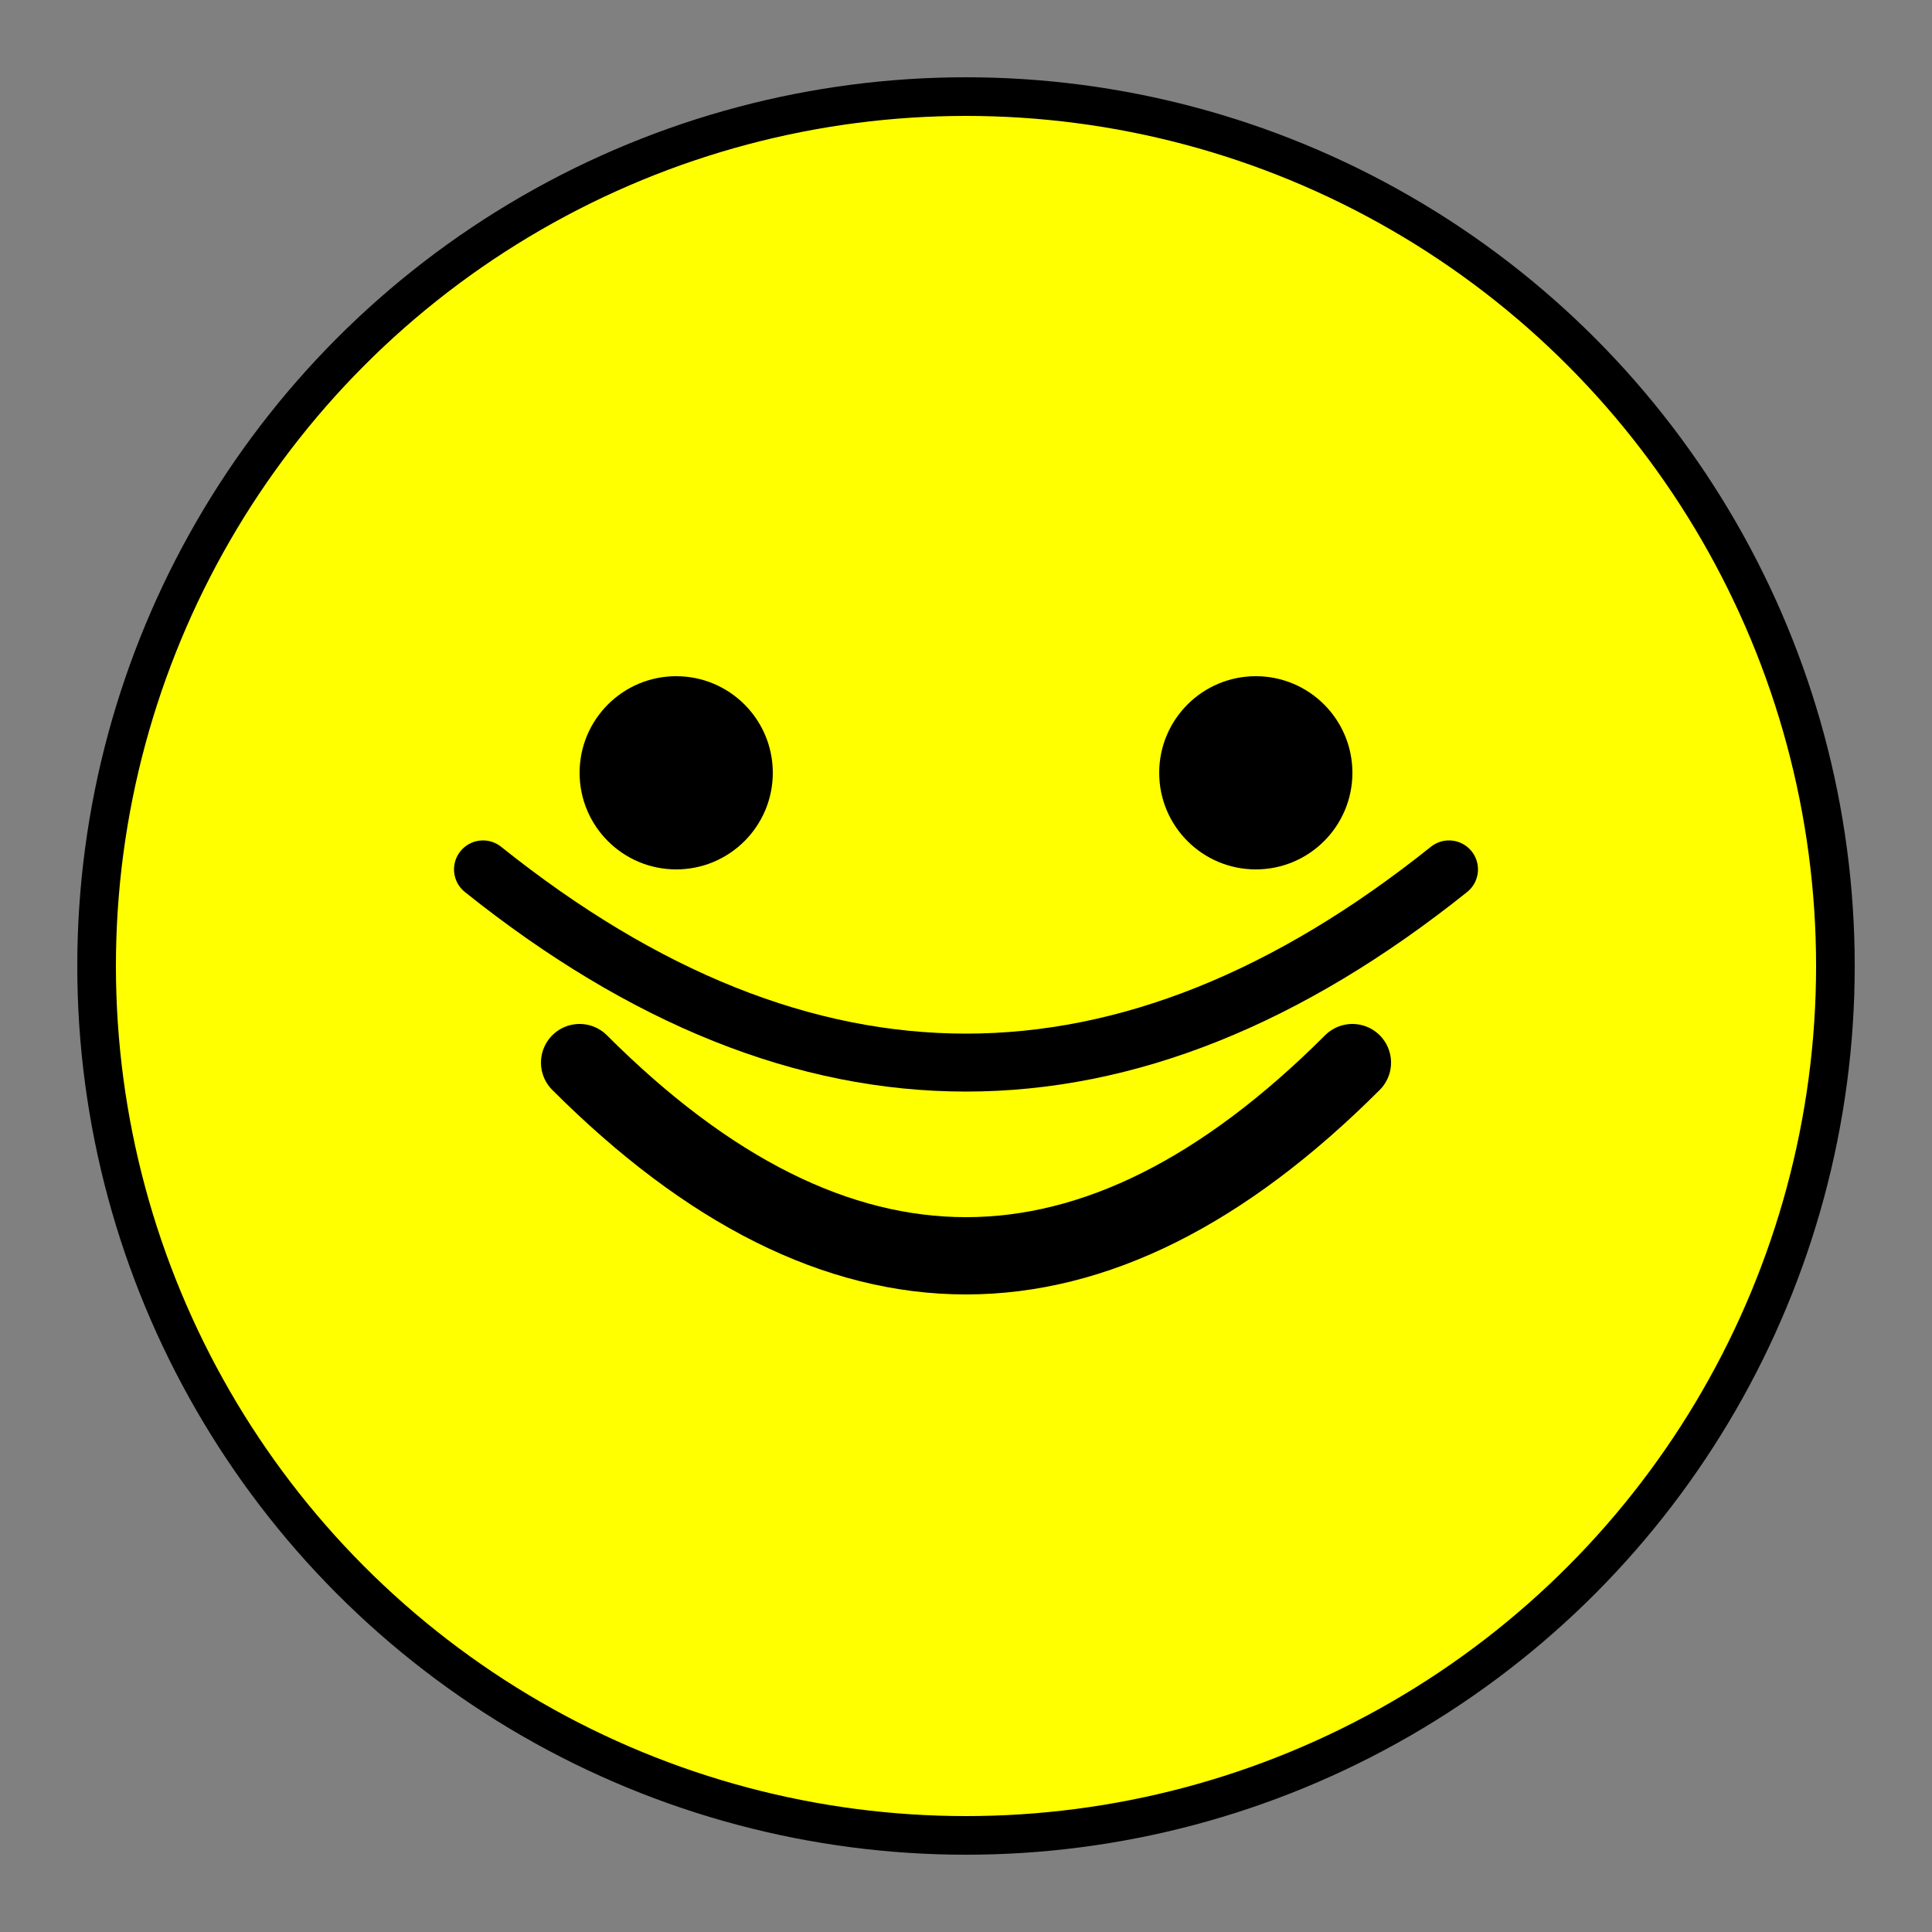    <svg
          xmlns="http://www.w3.org/2000/svg"
          viewBox="0 0 100 100"
          width="120"
          height="120"
          fill="none"
          stroke="none"
        >
          <rect x="0" y="0" width="100" height="100" fill="#808080" stroke="none"/>
          <circle cx="50" cy="50" r="45" fill="yellow" stroke="black" stroke-width="2" />
          <circle cx="35" cy="40" r="5" fill="black" />
          <circle cx="65" cy="40" r="5" fill="black" />
          <path
            d="M 30 55 Q 50 75, 70 55"
            stroke="black"
            stroke-width="4"
            fill="transparent"
            stroke-linecap="round"
          />
          <path
            d="M 25 45 Q 50 65, 75 45"
            stroke="black"
            stroke-width="3"
            fill="transparent"
            stroke-linecap="round"
          />
        </svg>